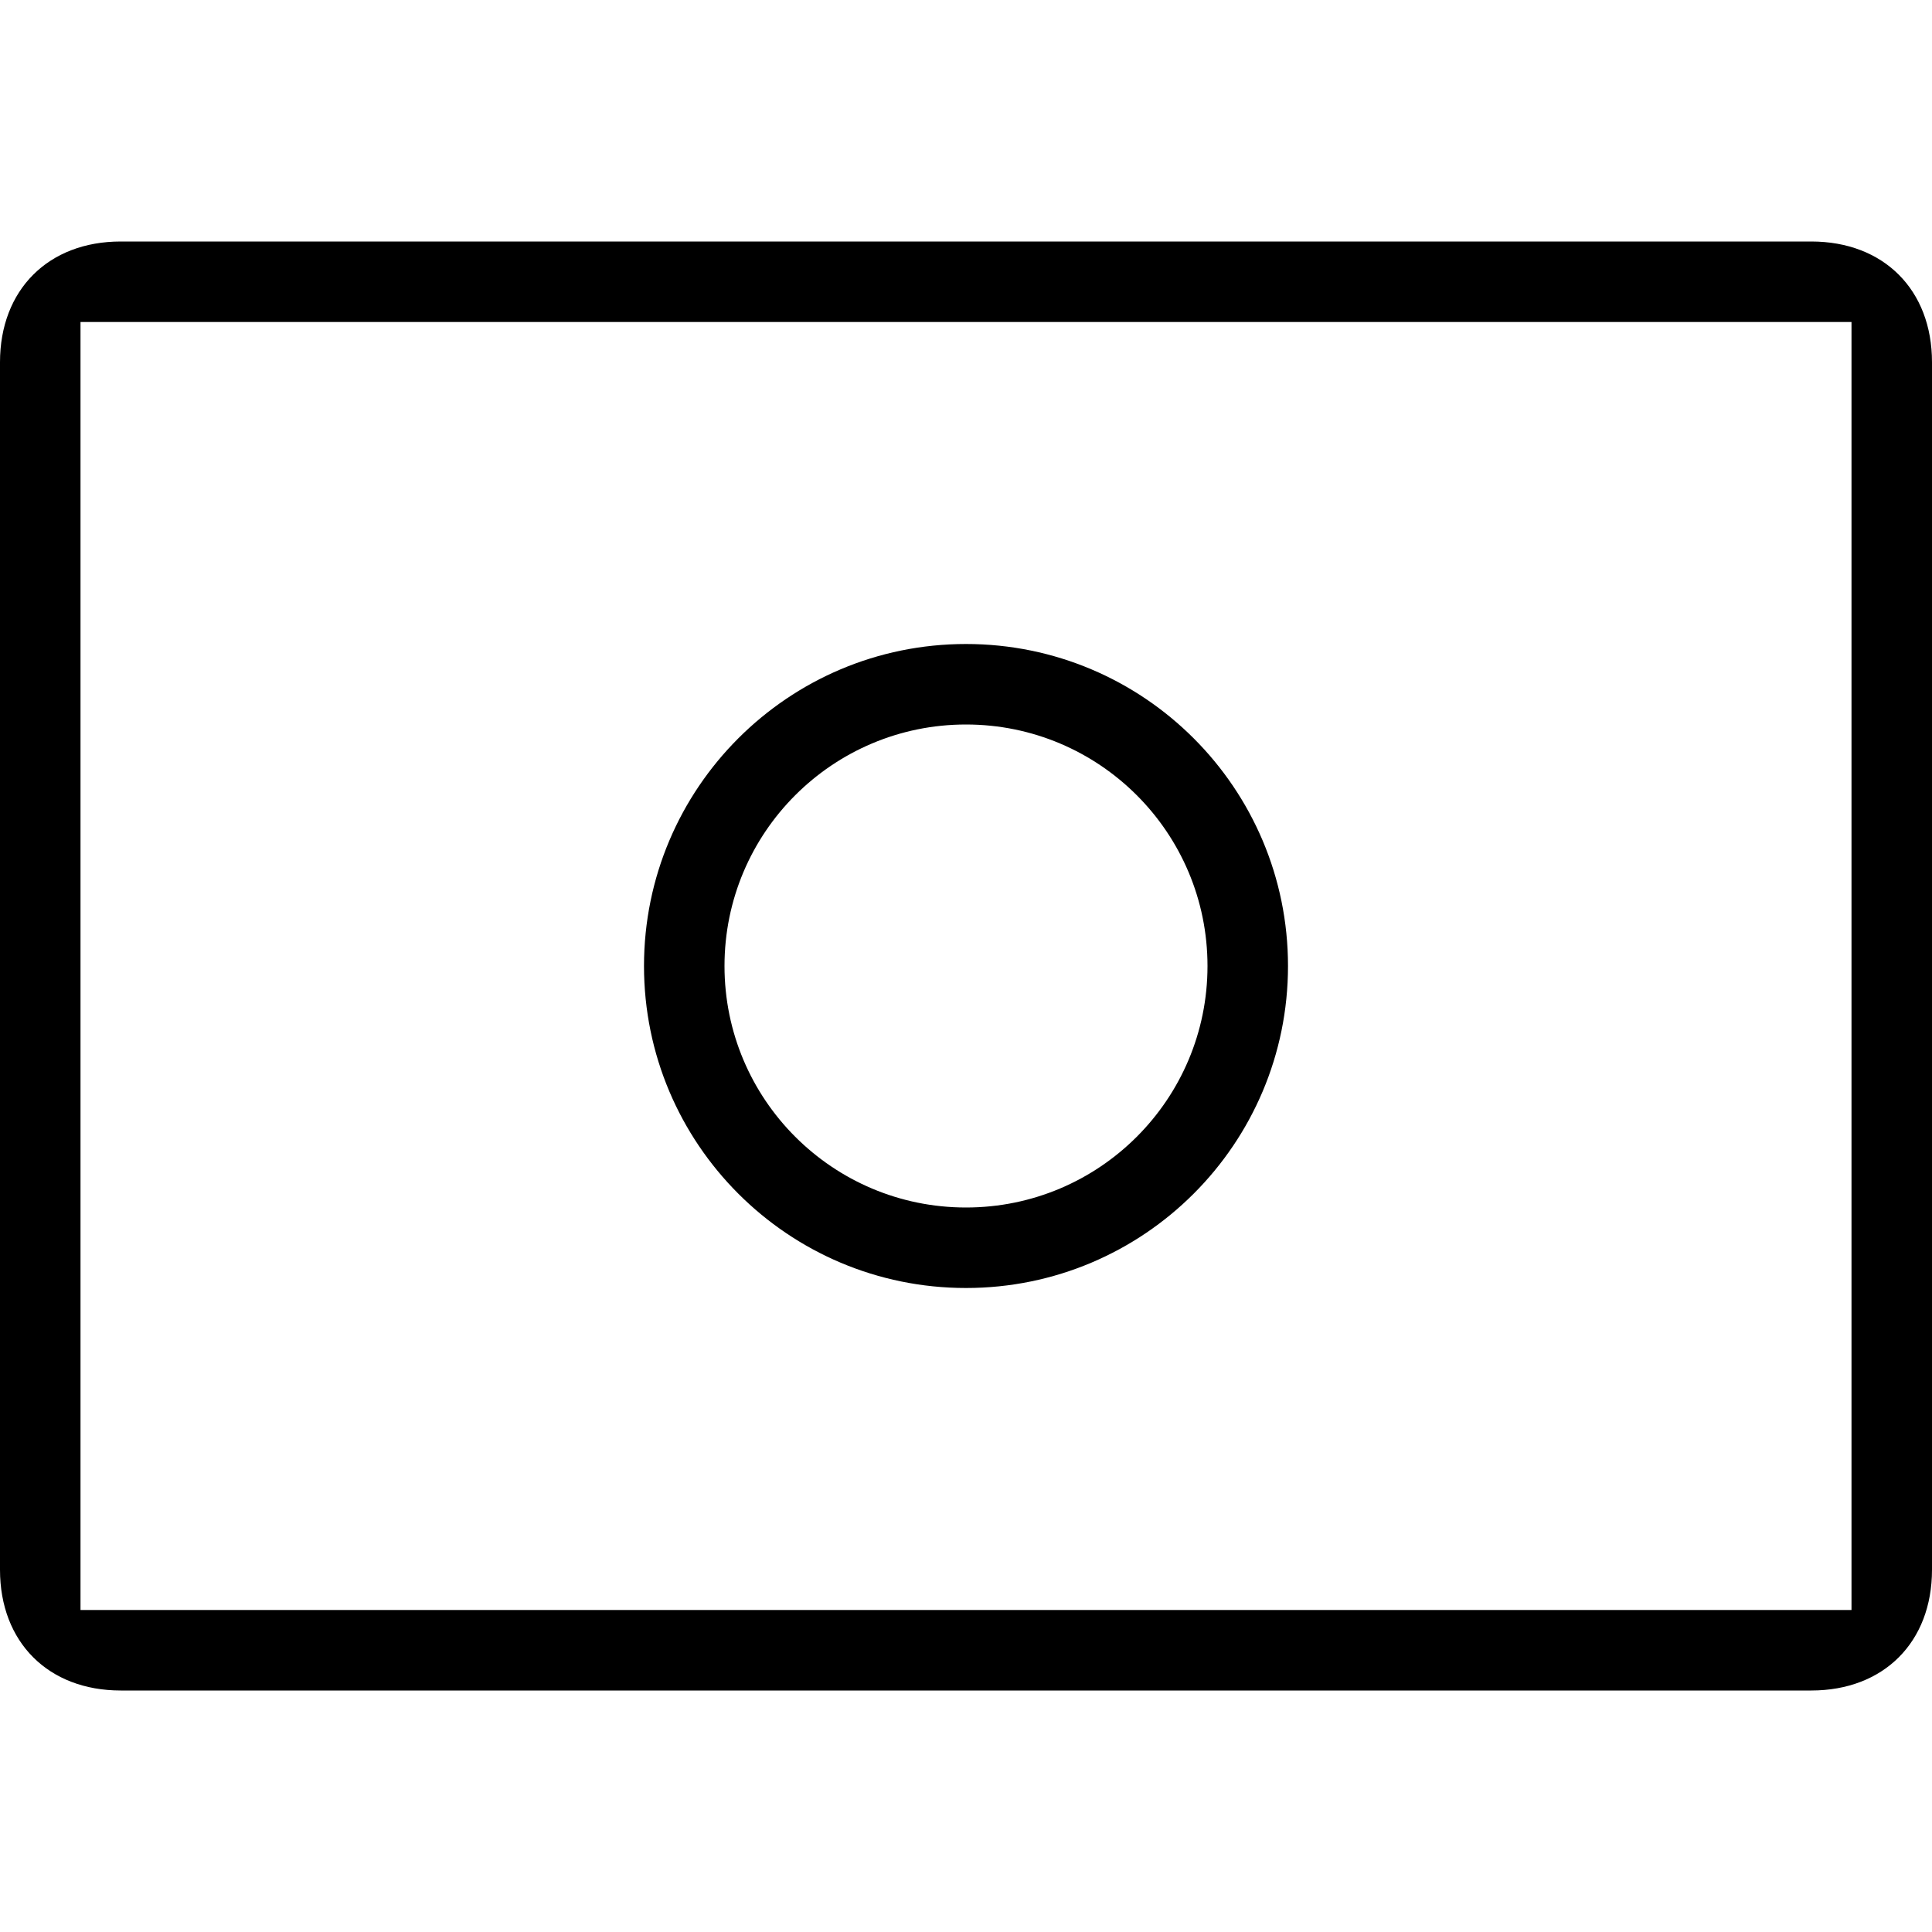 <svg xmlns="http://www.w3.org/2000/svg" xmlns:xlink="http://www.w3.org/1999/xlink" width="24" height="24" version="1.1" viewBox="0 0 24 24"><path d="M1.5,3 L22.5,3 C23.4,3 24,3.6 24,4.5 L24,7.5 L24,12 L24,19.5 C24,20.4 23.4,21 22.5,21 L1.5,21 C0.6,21 -4e-16,20.4 -4e-16,19.5 L-4e-16,12 L-4e-16,7.5 L-4e-16,4.5 C-4e-16,3.6 0.6,3 1.5,3 Z M1,4 L1,20 L23,20 L23,4 L1,4 Z M12,16 C9.791,16 8,14.209 8,12 C8,9.791 9.791,8 12,8 C14.209,8 16,9.791 16,12 C16,14.209 14.209,16 12,16 Z M12,15 C13.657,15 15,13.657 15,12 C15,10.343 13.657,9 12,9 C10.343,9 9,10.343 9,12 C9,13.657 10.343,15 12,15 Z"/></svg>